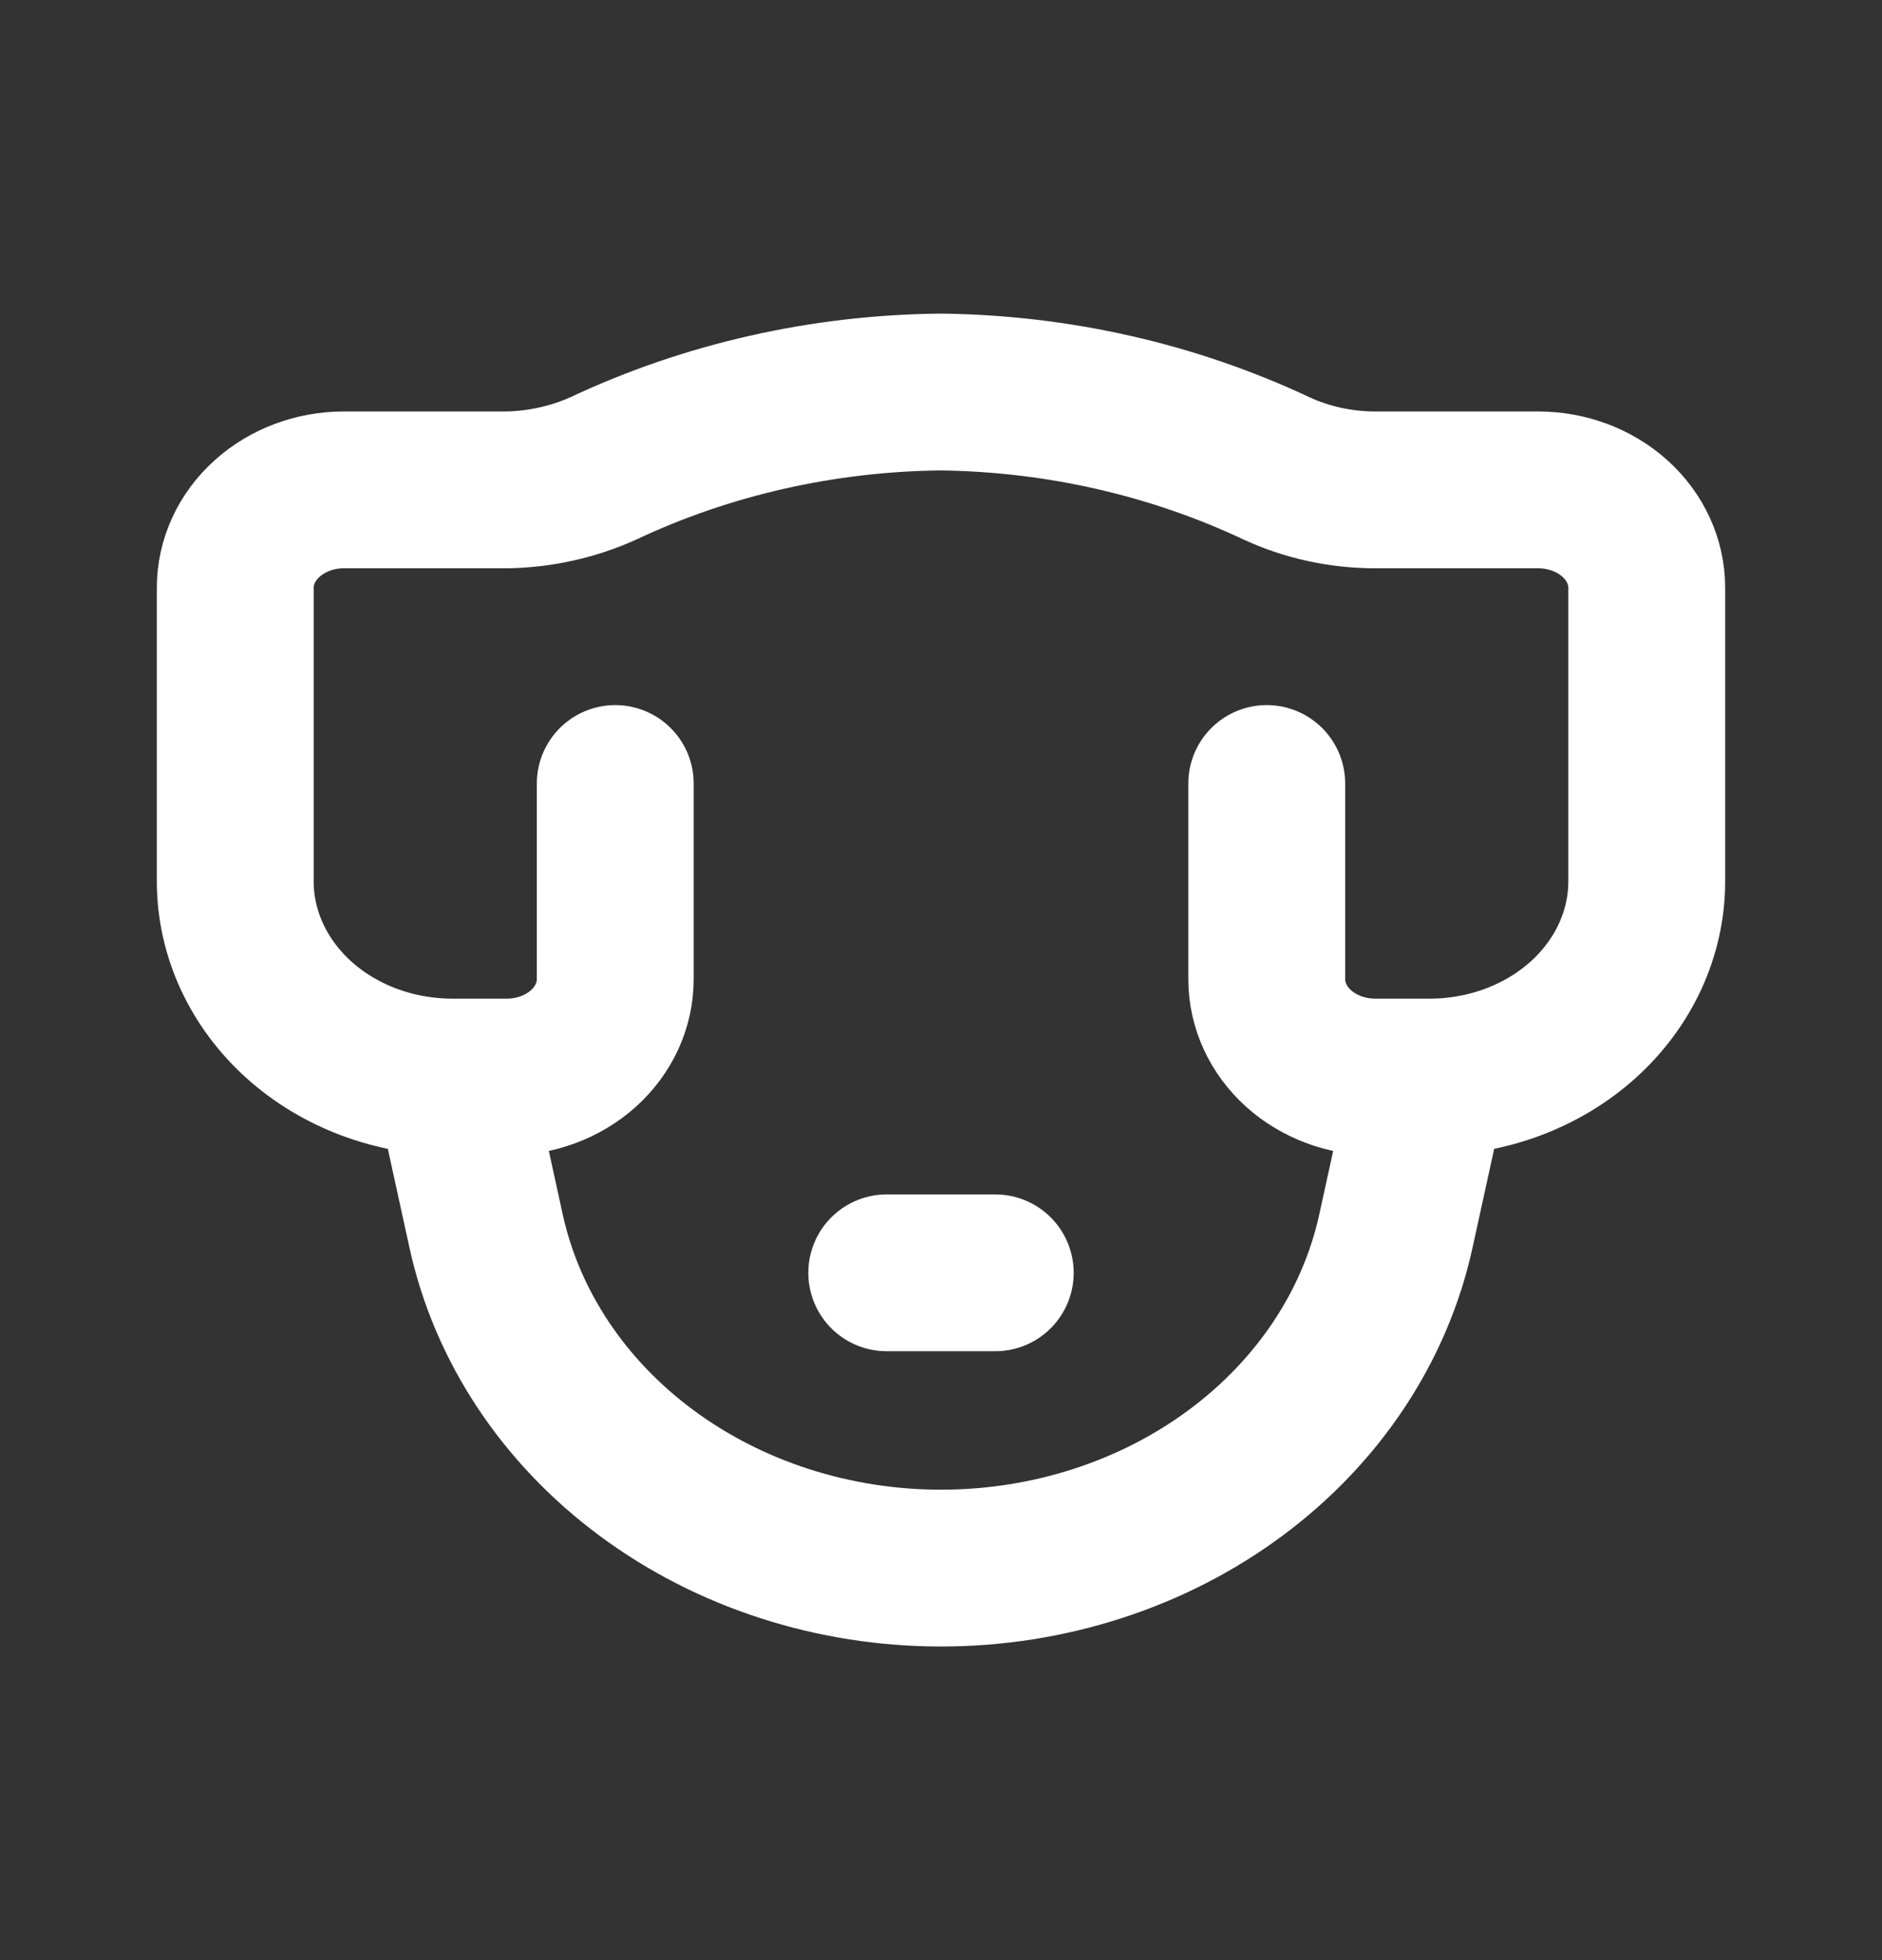 <svg width="24" height="25" viewBox="0 0 24 25" fill="none" xmlns="http://www.w3.org/2000/svg">
<rect x="0" y="0" width="24" height="25" fill="#333333" stroke="none"/>
<path d="M16.154 9.993V12.489C16.154 12.82 16.3 13.138 16.559 13.372C16.819 13.606 17.171 13.737 17.538 13.737H18.231M18.231 13.737C18.965 13.737 19.67 13.474 20.189 13.006C20.708 12.538 21 11.903 21 11.241V7.496C21 7.165 20.854 6.848 20.595 6.614C20.335 6.38 19.983 6.248 19.615 6.248H17.538C17.1 6.248 16.668 6.154 16.279 5.974C14.957 5.352 13.491 5.018 12 5C10.5 5.014 9.024 5.348 7.694 5.974C7.311 6.147 6.89 6.241 6.462 6.248H4.385C4.017 6.248 3.665 6.38 3.406 6.614C3.146 6.848 3 7.165 3 7.496V11.241C3 11.903 3.292 12.538 3.811 13.006C4.33 13.474 5.035 13.737 5.769 13.737M18.231 13.737L17.802 15.697C17.538 16.909 16.815 18.001 15.756 18.786C14.698 19.571 13.37 20 12 20C10.63 20 9.302 19.571 8.244 18.786C7.185 18.001 6.462 16.909 6.198 15.697L5.769 13.737M5.769 13.737H6.462C6.829 13.737 7.181 13.606 7.441 13.372C7.7 13.138 7.846 12.82 7.846 12.489V9.993M11.308 16.234H12.692" stroke="white" stroke-width="2" stroke-linecap="round" stroke-linejoin="round"/>
</svg>
